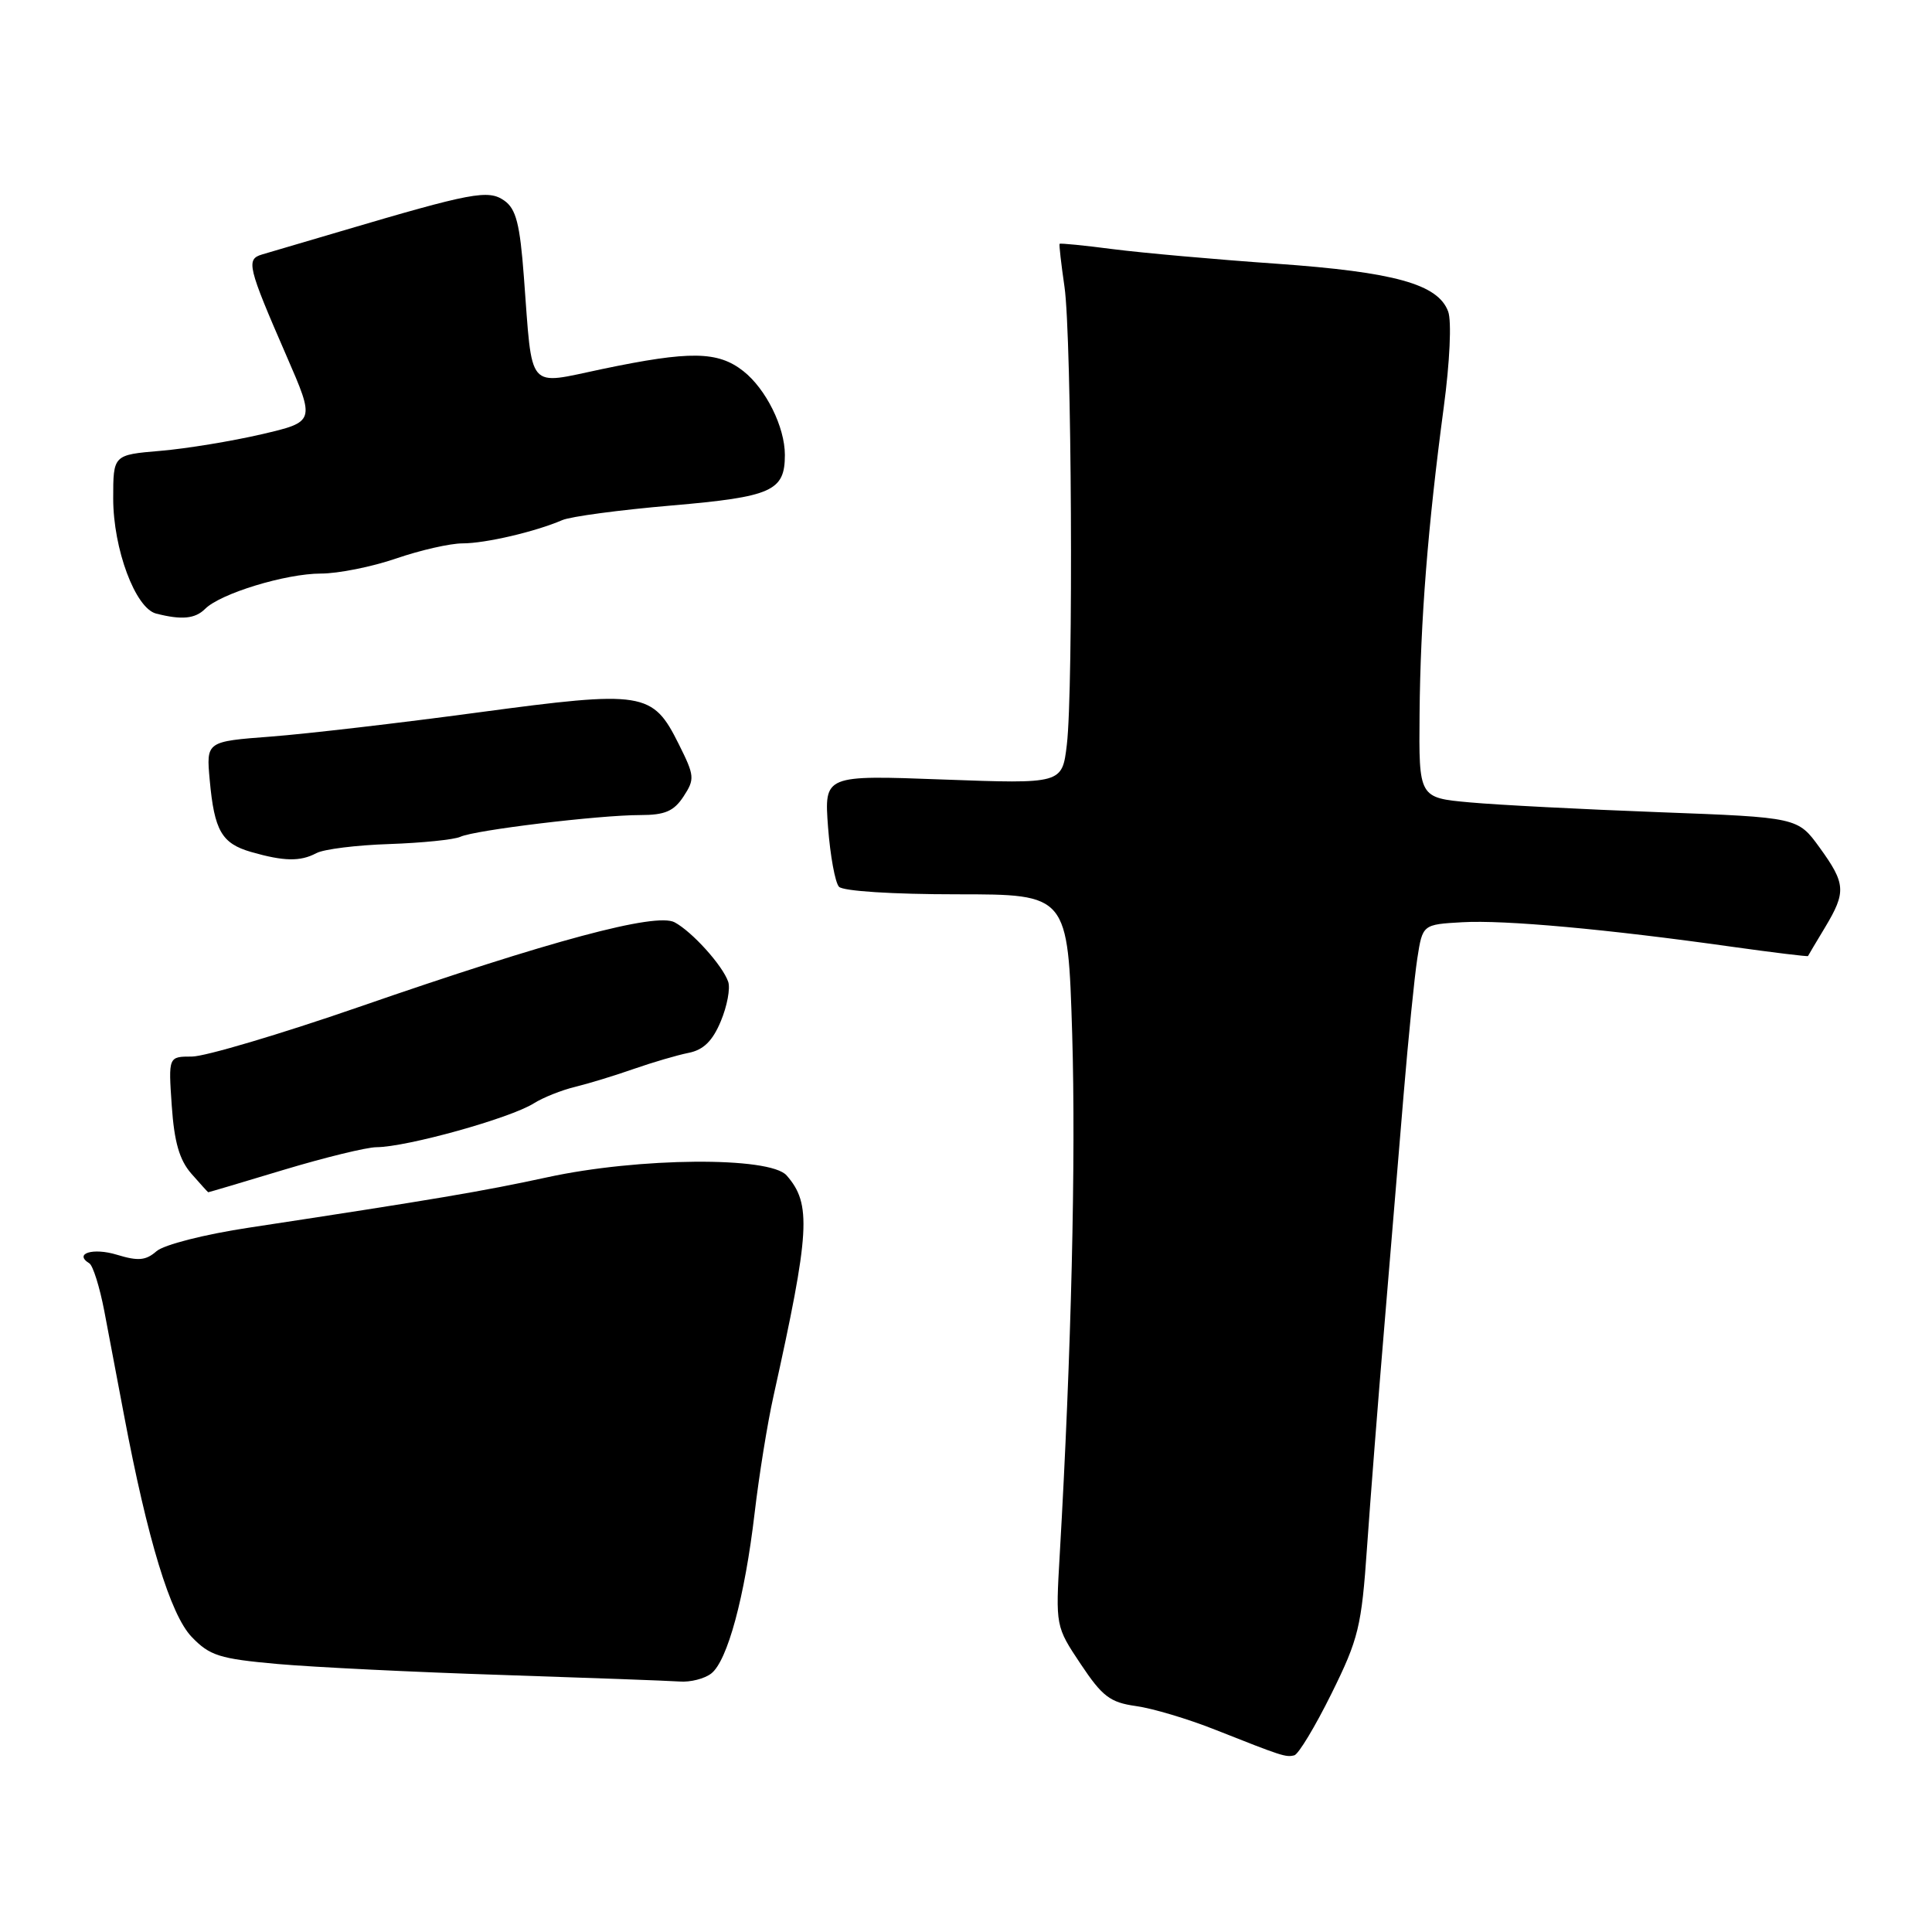 <?xml version="1.0" encoding="UTF-8" standalone="no"?>
<!DOCTYPE svg PUBLIC "-//W3C//DTD SVG 1.1//EN" "http://www.w3.org/Graphics/SVG/1.1/DTD/svg11.dtd" >
<svg xmlns="http://www.w3.org/2000/svg" xmlns:xlink="http://www.w3.org/1999/xlink" version="1.1" viewBox="0 0 256 256">
 <g >
 <path fill="currentColor"
d=" M 176.42 224.43 C 180.02 217.15 180.41 215.56 181.14 205.00 C 181.58 198.68 182.60 185.62 183.41 176.00 C 184.21 166.38 185.38 152.43 185.99 145.00 C 186.61 137.57 187.42 129.47 187.80 127.00 C 188.50 122.50 188.50 122.50 193.77 122.20 C 199.34 121.88 212.89 123.11 229.49 125.45 C 234.99 126.22 239.52 126.77 239.57 126.68 C 239.61 126.58 240.63 124.87 241.83 122.88 C 244.65 118.18 244.57 117.09 241.11 112.31 C 238.21 108.31 238.21 108.31 219.86 107.62 C 209.76 107.24 198.46 106.66 194.75 106.32 C 188.00 105.71 188.00 105.71 188.10 94.61 C 188.21 82.24 189.20 69.71 191.30 54.00 C 192.11 47.97 192.36 42.55 191.89 41.28 C 190.55 37.65 184.81 36.05 169.09 34.94 C 161.07 34.38 151.36 33.51 147.52 33.02 C 143.69 32.52 140.48 32.20 140.40 32.31 C 140.32 32.41 140.61 34.98 141.05 38.00 C 142.01 44.57 142.25 91.30 141.36 98.69 C 140.74 103.87 140.74 103.87 124.97 103.29 C 109.21 102.70 109.21 102.70 109.72 109.60 C 110.01 113.39 110.66 116.95 111.17 117.50 C 111.71 118.08 118.29 118.50 126.80 118.50 C 141.50 118.50 141.50 118.50 142.07 137.00 C 142.57 153.61 141.96 179.36 140.42 206.00 C 139.87 215.48 139.87 215.51 143.20 220.50 C 146.06 224.79 147.09 225.58 150.51 226.06 C 152.71 226.36 157.43 227.77 161.00 229.19 C 169.92 232.72 170.36 232.87 171.50 232.59 C 172.05 232.46 174.26 228.79 176.42 224.43 Z  M 94.24 221.75 C 96.39 220.09 98.69 211.59 99.99 200.50 C 100.57 195.55 101.69 188.57 102.49 185.00 C 107.33 163.17 107.55 159.53 104.23 155.75 C 102.01 153.22 84.60 153.36 72.50 156.00 C 63.98 157.85 57.59 158.93 33.00 162.67 C 27.10 163.56 21.73 164.93 20.74 165.79 C 19.32 167.03 18.31 167.12 15.49 166.26 C 12.32 165.29 9.73 166.10 11.84 167.40 C 12.32 167.70 13.21 170.54 13.82 173.72 C 14.42 176.90 15.60 183.10 16.43 187.50 C 19.56 204.06 22.58 213.95 25.39 216.89 C 27.79 219.39 29.07 219.80 36.80 220.49 C 41.58 220.91 54.95 221.57 66.50 221.94 C 78.05 222.32 88.65 222.71 90.06 222.81 C 91.47 222.92 93.35 222.44 94.24 221.75 Z  M 37.59 155.01 C 43.04 153.37 48.57 152.02 49.88 152.01 C 53.90 151.99 67.59 148.18 70.73 146.20 C 71.95 145.43 74.43 144.44 76.23 144.01 C 78.03 143.57 81.53 142.50 84.00 141.63 C 86.47 140.77 89.73 139.81 91.24 139.51 C 93.21 139.12 94.42 137.94 95.51 135.32 C 96.35 133.32 96.79 130.96 96.49 130.09 C 95.75 127.93 91.72 123.46 89.39 122.21 C 86.92 120.89 73.02 124.61 47.53 133.44 C 37.09 137.05 27.15 140.00 25.43 140.00 C 22.31 140.00 22.31 140.00 22.76 146.53 C 23.09 151.34 23.78 153.71 25.35 155.51 C 26.53 156.86 27.54 157.97 27.59 157.98 C 27.64 157.99 32.14 156.66 37.59 155.01 Z  M 41.91 113.05 C 42.89 112.52 47.25 111.98 51.60 111.84 C 55.94 111.69 60.17 111.26 61.00 110.88 C 62.90 109.99 79.38 108.00 84.84 108.00 C 88.11 108.00 89.29 107.49 90.57 105.54 C 92.08 103.23 92.04 102.80 89.94 98.60 C 86.47 91.64 85.31 91.46 63.38 94.40 C 53.00 95.80 40.63 97.24 35.91 97.60 C 27.32 98.25 27.32 98.25 27.79 103.37 C 28.40 110.07 29.37 111.76 33.27 112.89 C 37.62 114.14 39.79 114.18 41.91 113.05 Z  M 27.18 80.68 C 29.21 78.64 37.88 76.00 42.52 76.00 C 44.81 76.00 49.30 75.10 52.50 74.00 C 55.70 72.90 59.65 72.00 61.29 72.00 C 64.33 72.00 70.92 70.46 74.50 68.92 C 75.60 68.44 82.12 67.57 89.00 66.98 C 102.30 65.83 104.00 65.07 104.00 60.28 C 104.00 56.58 101.49 51.53 98.49 49.17 C 95.12 46.52 91.43 46.47 79.80 48.90 C 69.70 51.01 70.58 52.05 69.42 36.72 C 68.89 29.64 68.38 27.68 66.82 26.58 C 64.69 25.09 62.55 25.50 45.00 30.69 C 40.33 32.07 35.70 33.44 34.72 33.72 C 32.58 34.36 32.80 35.30 37.98 47.20 C 41.76 55.89 41.76 55.89 34.63 57.55 C 30.71 58.46 24.69 59.45 21.25 59.74 C 15.00 60.27 15.00 60.27 15.00 66.05 C 15.00 72.73 17.93 80.59 20.68 81.30 C 24.07 82.17 25.85 82.00 27.18 80.68 Z "/>
</g>
</svg>